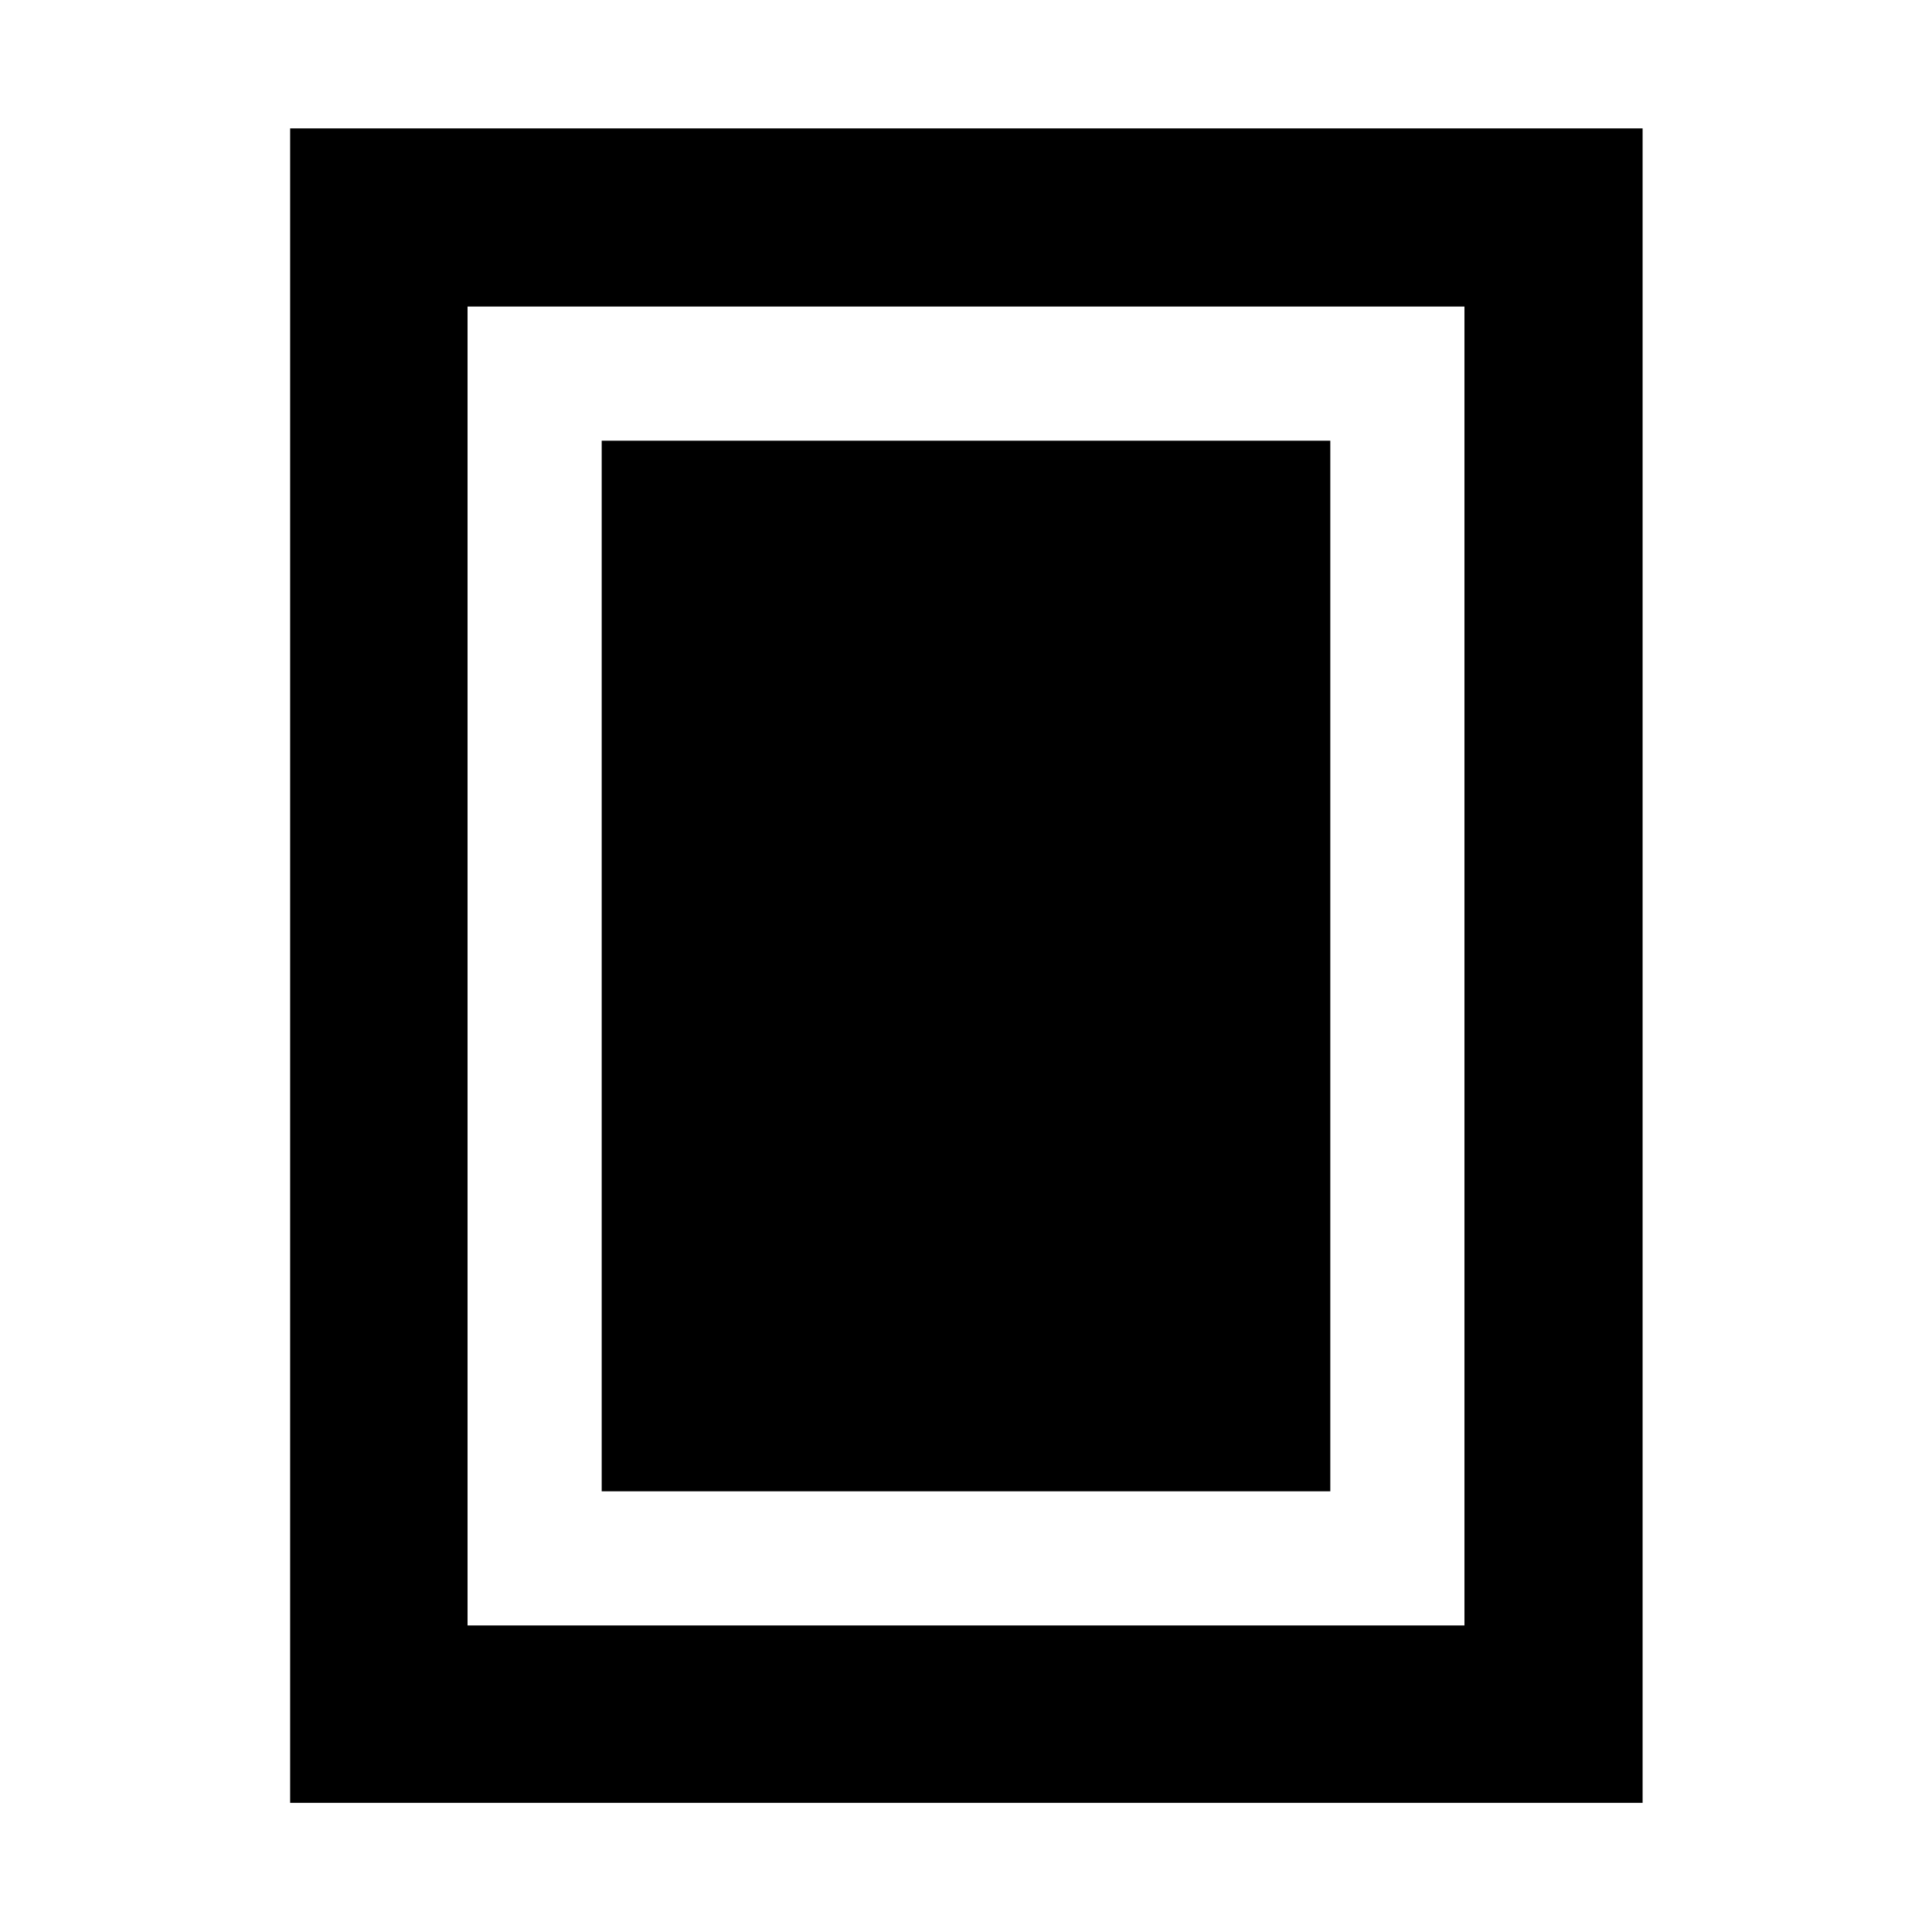 <svg xmlns="http://www.w3.org/2000/svg" height="40" viewBox="0 -960 960 960" width="40"><path d="M298.98-218.98h362.04v-522.04H298.98v522.04ZM816.2-64.17H144.17V-896.2H816.2v832.03Zm-88.52-88.15v-655.36H232.32v655.36h495.36Zm0-655.36H232.32h495.36Z"/></svg>